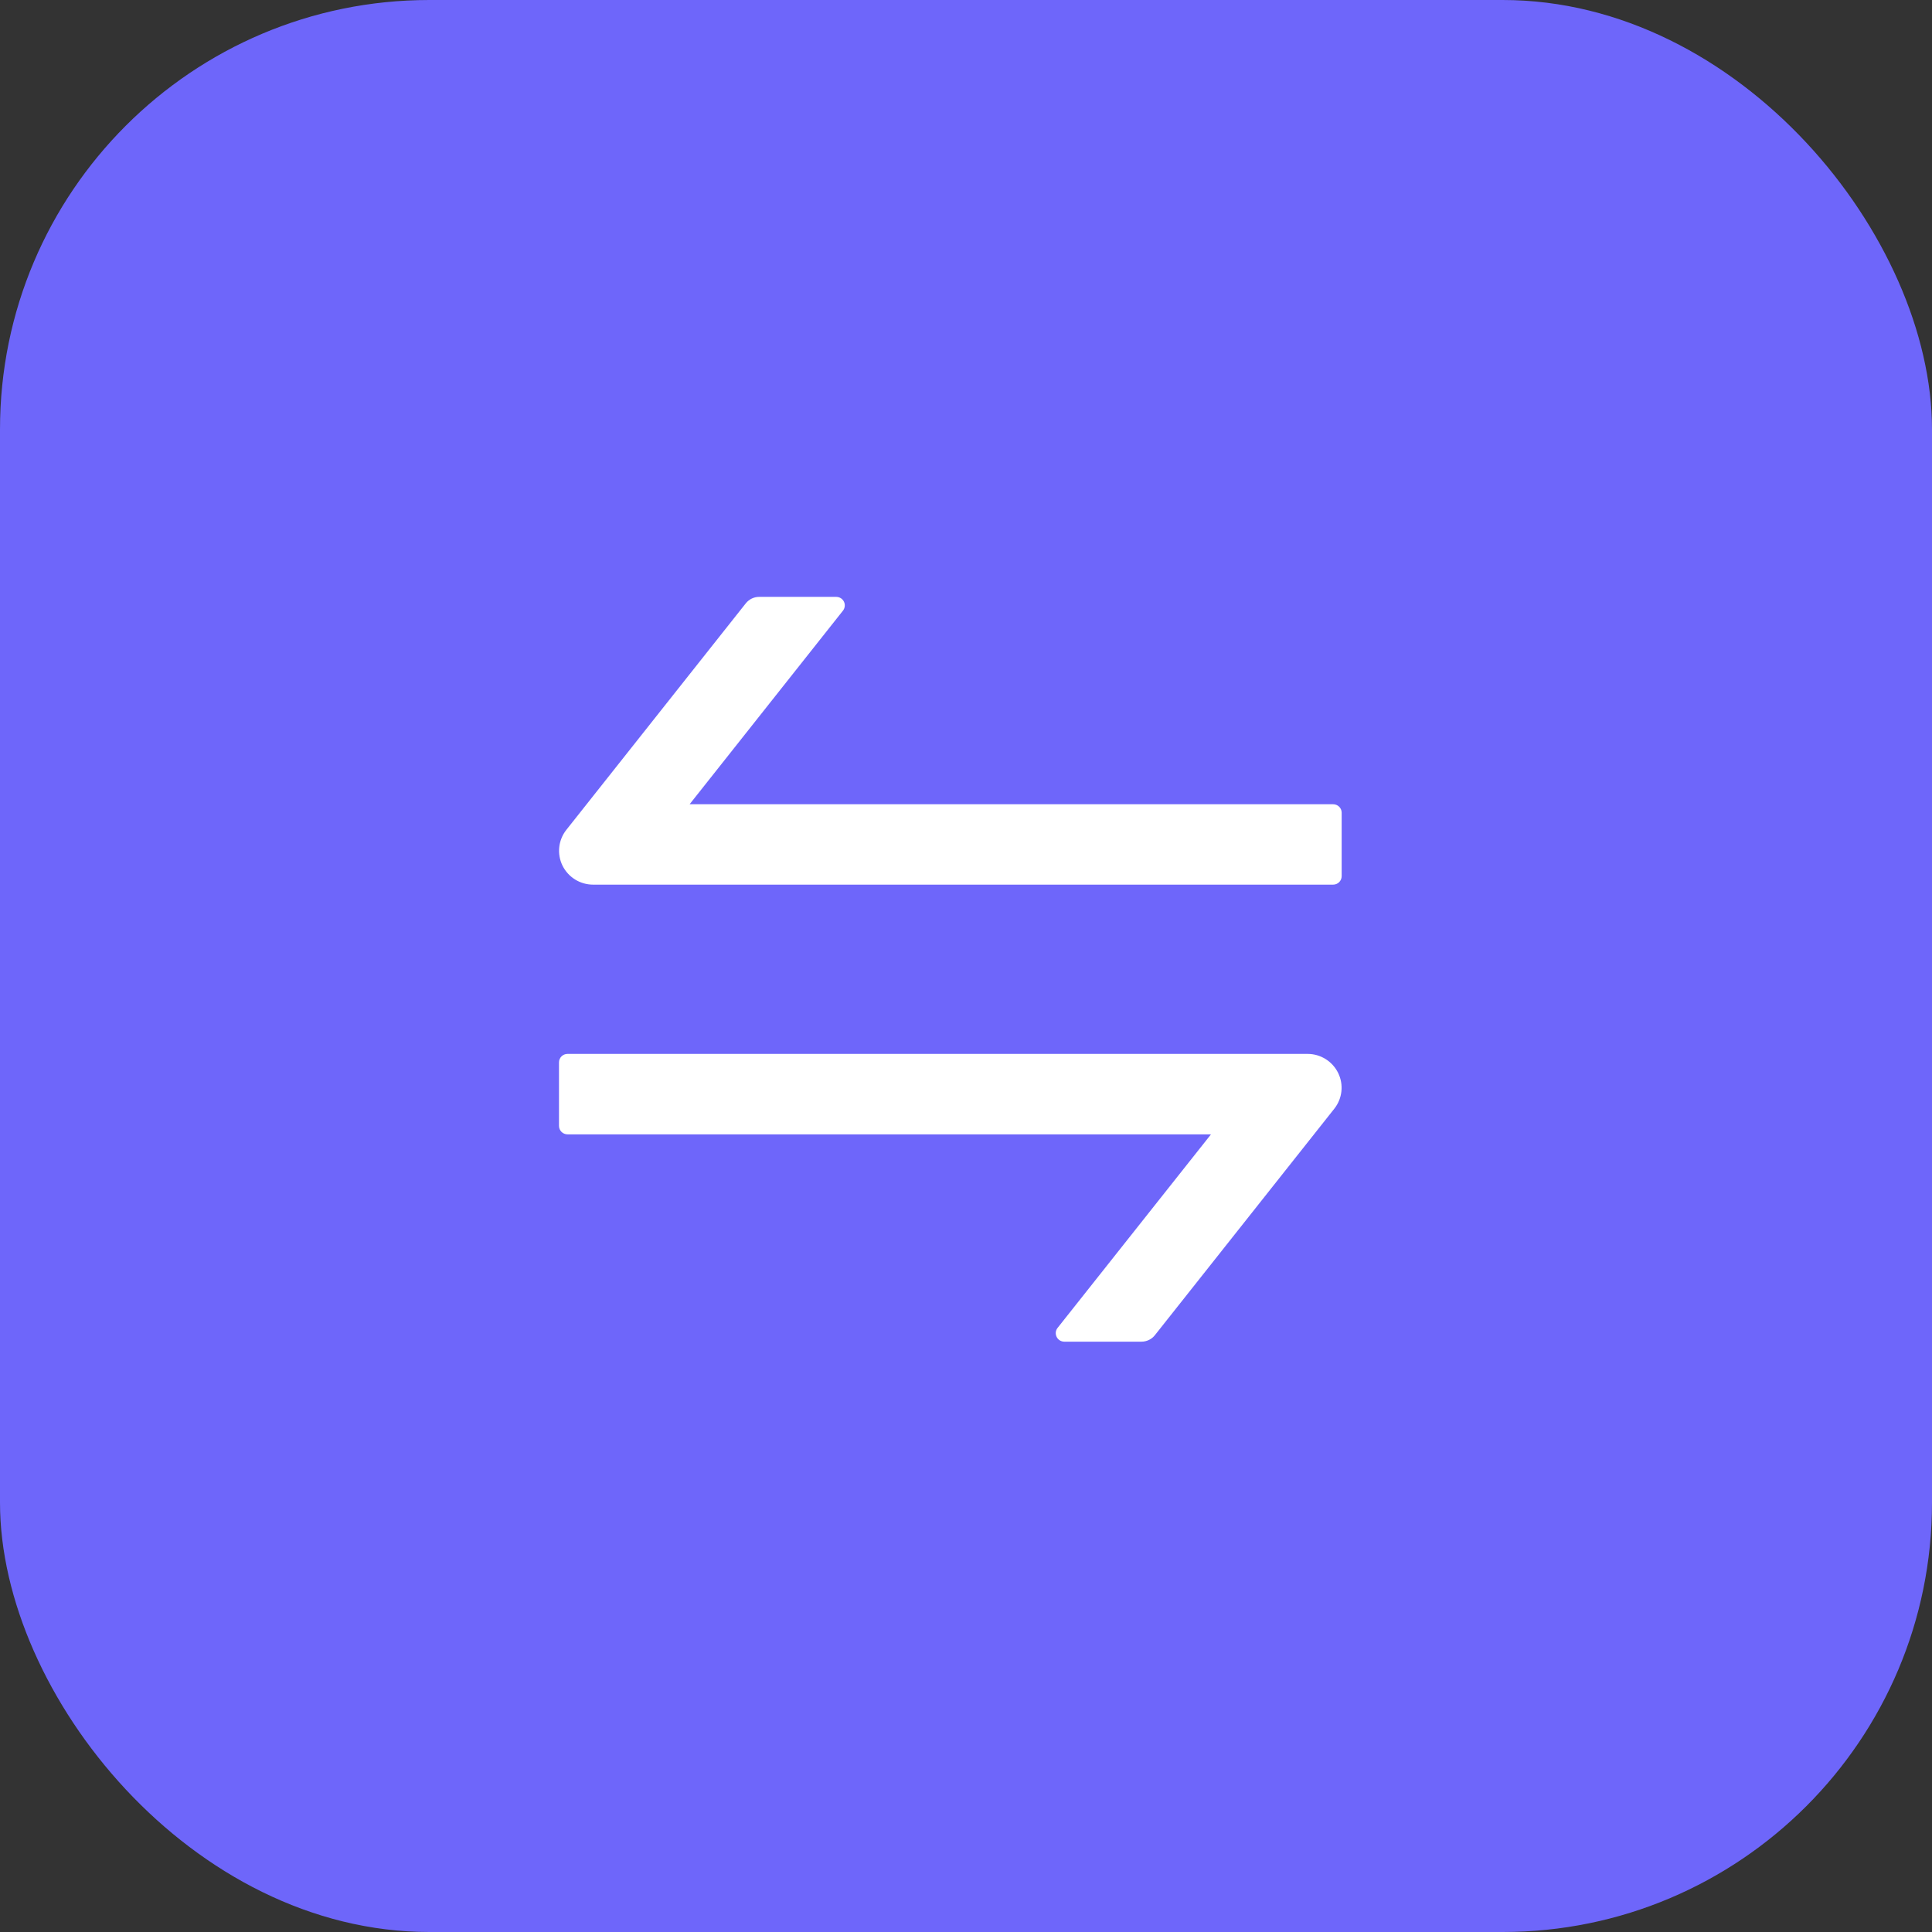 <svg xmlns="http://www.w3.org/2000/svg" xmlns:xlink="http://www.w3.org/1999/xlink" fill="none" version="1.1" width="36" height="36" viewBox="0 0 36 36"><rect x="0" y="0" width="36" height="36" fill="#333333" stroke="none"/><g><g><rect x="0" y="0" width="36" height="36" rx="8" fill="#6E66FA" fill-opacity="1"/></g><g transform="matrix(-1,-1.32503330974032e-7,1.32503330974032e-7,-1,50,50)"><path d="M38.948,33.516L25.159,33.516C25.071,33.516,25,33.587,25,33.674L25,34.857C25,34.943,25.071,35.014,25.159,35.014L37.15,35.014L34.292,38.622C34.255,38.67,34.248,38.734,34.274,38.788C34.301,38.843,34.355,38.877,34.416,38.878L35.853,38.878C35.95,38.879,36.042,38.834,36.103,38.758L39.447,34.537C39.597,34.347,39.625,34.089,39.519,33.871C39.412,33.654,39.191,33.516,38.948,33.516ZM39.425,28.863L27.435,28.863L30.294,25.256C30.332,25.208,30.338,25.143,30.311,25.089C30.284,25.034,30.229,25,30.168,25L28.731,25C28.634,25,28.541,25.044,28.481,25.12L25.137,29.341C24.987,29.531,24.959,29.789,25.065,30.006C25.171,30.223,25.392,30.362,25.634,30.362L39.425,30.362C39.513,30.362,39.584,30.291,39.584,30.204L39.584,29.021C39.584,28.934,39.513,28.863,39.425,28.863Z" fill="#FFFFFF" fill-opacity="1"/></g></g></svg>